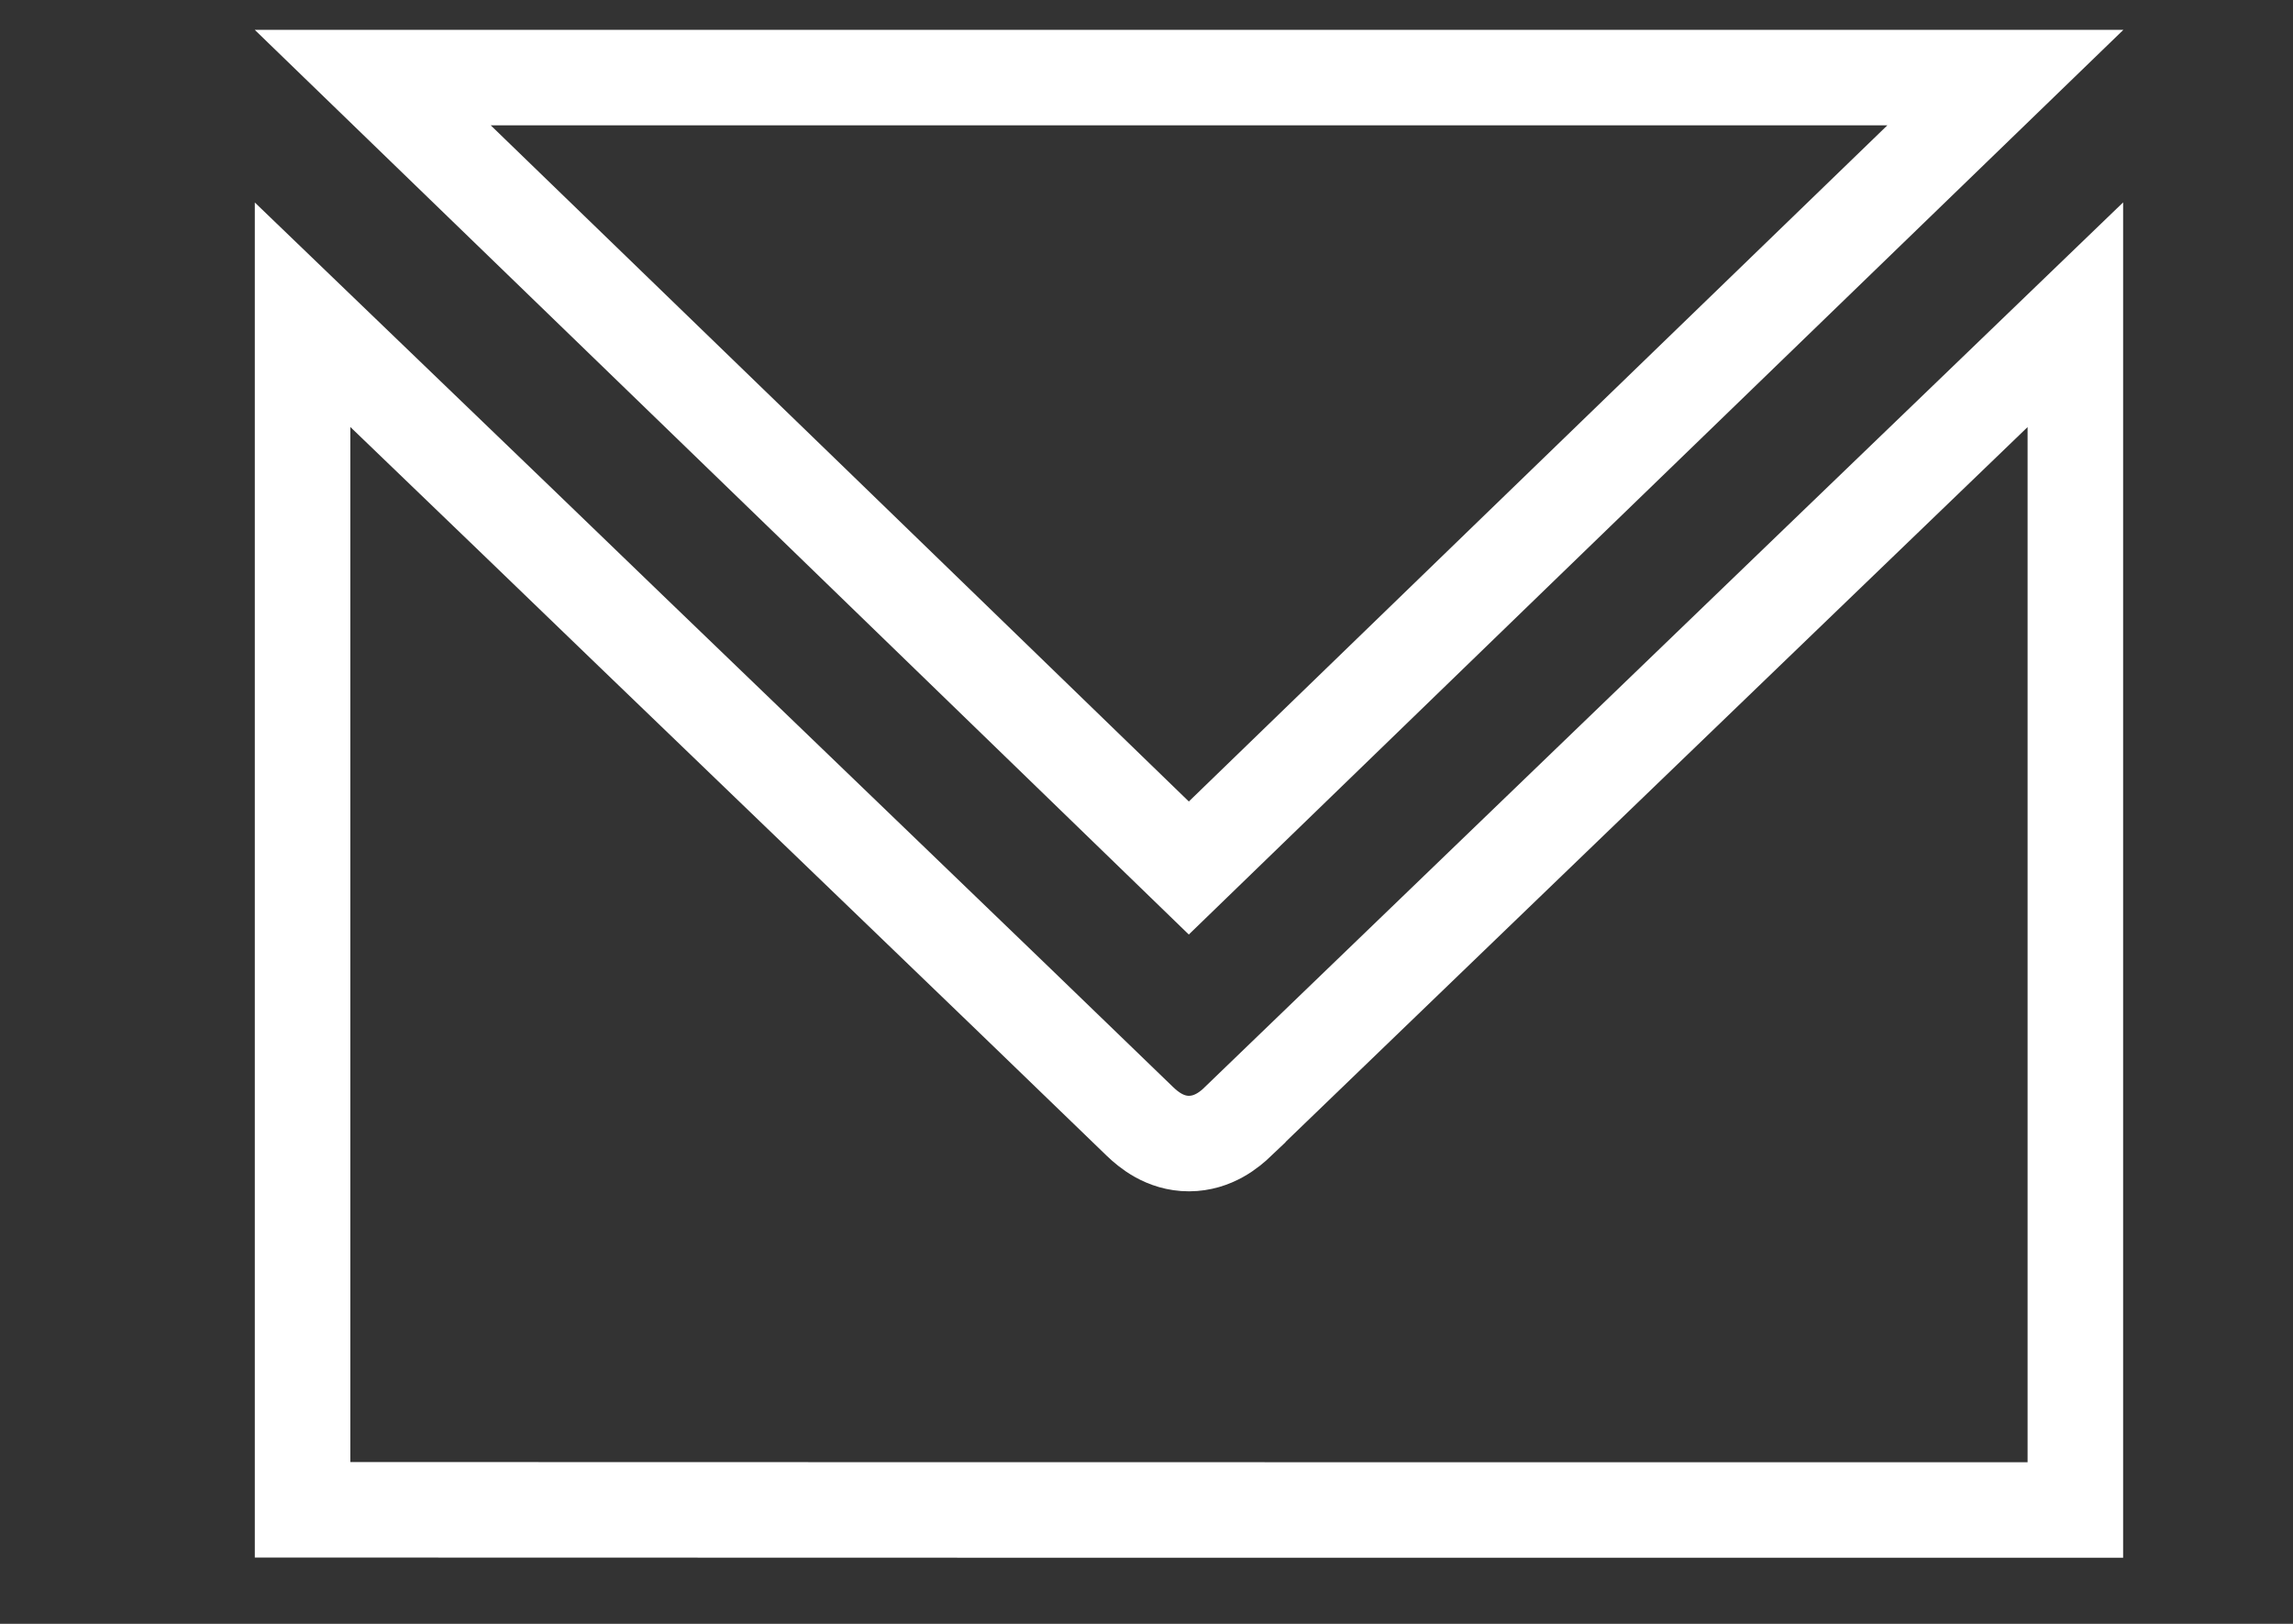 <svg width="24" height="17" viewBox="0 0 24 17" fill="none" xmlns="http://www.w3.org/2000/svg">
<rect x="0" y="0" width="24" height="17" fill="#333333" stroke="none"/>
<g clip-path="url(#clip0_6610_38)">
<path d="M3.167 3.295C3.912 4.011 4.657 4.729 5.402 5.446L3.167 3.295ZM3.167 3.295V3.322V3.349V3.376V3.404V3.431V3.459V3.486V3.514V3.541V3.568V3.596V3.623V3.651V3.678V3.705V3.733V3.76V3.788V3.815V3.842V3.87V3.897V3.925V3.952V3.979V4.007V4.034V4.062V4.089V4.117V4.144V4.171V4.199V4.226V4.254V4.281V4.308V4.336V4.363V4.391V4.418V4.445V4.473V4.5V4.528V4.555V4.582V4.61V4.637V4.665V4.692V4.72V4.747V4.774V4.802V4.829V4.857V4.884V4.911V4.939V4.966V4.994V5.021V5.048V5.076V5.103V5.131V5.158V5.185V5.213V5.24V5.268V5.295V5.323V5.35V5.377V5.405V5.432V5.46V5.487V5.514V5.542V5.569V5.597V5.624V5.651V5.679V5.706V5.734V5.761V5.788V5.816V5.843V5.871V5.898V5.926V5.953V5.98V6.008V6.035V6.063V6.09V6.117V6.145V6.172V6.2V6.227V6.254V6.282V6.309V6.337V6.364V6.391V6.419V6.446V6.474V6.501V6.529V6.556V6.583V6.611V6.638V6.666V6.693V6.72V6.748V6.775V6.803V6.83V6.857V6.885V6.912V6.94V6.967V6.994V7.022V7.049V7.077V7.104V7.132V7.159V7.186V7.214V7.241V7.269V7.296V7.323V7.351V7.378V7.406V7.433V7.46V7.488V7.515V7.543V7.57V7.597V7.625V7.652V7.68V7.707V7.734V7.762V7.789V7.817V7.844V7.872V7.899V7.926V7.954V7.981V8.009V8.036V8.063V8.091V8.118V8.146V8.173V8.2V8.228V8.255V8.283V8.31V8.337V8.365V8.392V8.42V8.447V8.475V8.502V8.529V8.557V8.584V8.612V8.639V8.666V8.694V8.721V8.749V8.776V8.803V8.831V8.858V8.886V8.913V8.94V8.968V8.995V9.023V9.05V9.078V9.105V9.132V9.16V9.187V9.215V9.242V9.269V9.297V9.324V9.352V9.379V9.406V9.434V9.461V9.489V9.516V9.543V9.571V9.598V9.626V9.653V9.68V9.708V9.735V9.763V9.79V9.818V9.845V9.872V9.9V9.927V9.955V9.982V10.009V10.037V10.064V10.092V10.119V10.146V10.174V10.201V10.229V10.256V10.284V10.311V10.338V10.366V10.393V10.421V10.448V10.475V10.503V10.53V10.557V10.585V10.612V10.64V10.667V10.695V10.722V10.749V10.777V10.804V10.832V10.859V10.886V10.914V10.941V10.969V10.996V11.024V11.051V11.078V11.106V11.133V11.161V11.188V11.215V11.243V11.27V11.297V11.325V11.352V11.38V11.407V11.435V11.462V11.489V11.517V11.544V11.572V11.599V11.626V11.654V11.681V11.709V11.736V11.764V11.791V11.818V11.846V11.873V11.9V11.928V11.955V11.983V12.01V12.037V12.065V12.092V12.12V12.147V12.175V12.202V12.229V12.257V12.284V12.312V12.339V12.366V12.394V12.421V12.449V12.476V12.504V12.531V12.558V12.586V12.613V12.64V12.668V12.695V12.723V12.75V12.777V12.805V12.832V12.86V12.887V12.915V12.942V12.969V12.997V13.024V13.052V13.079V13.106V13.134V13.161V13.189V13.216V13.243V13.271V13.298V13.326V13.353V13.38V13.408V13.435V13.463V13.49V13.518V13.545V13.572V13.6V13.627V13.655V13.682V13.709V13.737V13.764V13.792V13.819V13.846V13.874V13.901V13.929V13.956V13.983V14.011V14.038V14.066V14.093V14.12V14.148V14.175V14.203V14.23V14.258V14.285V14.312V14.34V14.367V14.395V14.422V14.449V14.477V14.504V14.532V14.559V14.586V14.614V14.641V14.669V14.696V14.723V14.751V14.778V14.806V14.833V14.861V14.888V14.915V14.943V14.97V14.998V15.025V15.052V15.08V15.107V15.135V15.162V15.189V15.217V15.244V15.272V15.299V15.326V15.354V15.381V15.409V15.436V15.463V15.491V15.518V15.546V15.573V15.601V15.628V15.655V15.683V15.71V15.738V15.765V15.792V15.806C8.349 15.808 13.532 15.808 18.714 15.808C19.717 15.808 20.72 15.808 21.722 15.808V15.792V15.765V15.738V15.71V15.683V15.655V15.628V15.6V15.573V15.546V15.518V15.491V15.463V15.436V15.409V15.381V15.354V15.326V15.299V15.271V15.244V15.217V15.189V15.162V15.134V15.107V15.08V15.052V15.025V14.997V14.97V14.943V14.915V14.888V14.86V14.833V14.806V14.778V14.751V14.723V14.696V14.668V14.641V14.614V14.586V14.559V14.531V14.504V14.477V14.449V14.422V14.394V14.367V14.34V14.312V14.285V14.257V14.23V14.203V14.175V14.148V14.12V14.093V14.066V14.038V14.011V13.983V13.956V13.928V13.901V13.874V13.846V13.819V13.791V13.764V13.737V13.709V13.682V13.654V13.627V13.6V13.572V13.545V13.517V13.49V13.463V13.435V13.408V13.38V13.353V13.325V13.298V13.271V13.243V13.216V13.188V13.161V13.134V13.106V13.079V13.051V13.024V12.997V12.969V12.942V12.914V12.887V12.86V12.832V12.805V12.777V12.75V12.723V12.695V12.668V12.64V12.613V12.585V12.558V12.531V12.503V12.476V12.448V12.421V12.394V12.366V12.339V12.311V12.284V12.257V12.229V12.202V12.174V12.147V12.12V12.092V12.065V12.037V12.01V11.982V11.955V11.928V11.9V11.873V11.845V11.818V11.791V11.763V11.736V11.708V11.681V11.653V11.626V11.599V11.571V11.544V11.517V11.489V11.462V11.434V11.407V11.379V11.352V11.325V11.297V11.27V11.242V11.215V11.188V11.16V11.133V11.105V11.078V11.05V11.023V10.996V10.968V10.941V10.914V10.886V10.859V10.831V10.804V10.777V10.749V10.722V10.694V10.667V10.639V10.612V10.585V10.557V10.53V10.502V10.475V10.448V10.42V10.393V10.365V10.338V10.31V10.283V10.256V10.228V10.201V10.174V10.146V10.119V10.091V10.064V10.036V10.009V9.982V9.954V9.927V9.899V9.872V9.845V9.817V9.79V9.762V9.735V9.708V9.68V9.653V9.625V9.598V9.57V9.543V9.516V9.488V9.461V9.433V9.406V9.379V9.351V9.324V9.296V9.269V9.242V9.214V9.187V9.159V9.132V9.105V9.077V9.05V9.022V8.995V8.968V8.94V8.913V8.885V8.858V8.83V8.803V8.776V8.748V8.721V8.693V8.666V8.639V8.611V8.584V8.556V8.529V8.502V8.474V8.447V8.419V8.392V8.365V8.337V8.31V8.282V8.255V8.227V8.2V8.173V8.145V8.118V8.09V8.063V8.036V8.008V7.981V7.953V7.926V7.899V7.871V7.844V7.816V7.789V7.762V7.734V7.707V7.679V7.652V7.625V7.597V7.57V7.542V7.515V7.487V7.46V7.433V7.405V7.378V7.35V7.323V7.296V7.268V7.241V7.213V7.186V7.159V7.131V7.104V7.076V7.049V7.022V6.994V6.967V6.939V6.912V6.885V6.857V6.83V6.802V6.775V6.747V6.72V6.693V6.665V6.638V6.61V6.583V6.556V6.528V6.501V6.473V6.446V6.419V6.391V6.364V6.336V6.309V6.282V6.254V6.227V6.199V6.172V6.145V6.117V6.09V6.062V6.035V6.007V5.98V5.953V5.925V5.898V5.87V5.843V5.816V5.788V5.761V5.733V5.706V5.679V5.651V5.624V5.596V5.569V5.542V5.514V5.487V5.459V5.432V5.405V5.377V5.35V5.322V5.295V5.267V5.24V5.213V5.185V5.158V5.13V5.103V5.076V5.048V5.021V4.993V4.966V4.939V4.911V4.884V4.856V4.829V4.802V4.774V4.747V4.719V4.692V4.665V4.637V4.61V4.582V4.555V4.527V4.5V4.473V4.445V4.418V4.39V4.363V4.336V4.308V4.281V4.253V4.226V4.199V4.171V4.144V4.116V4.089V4.062V4.034V4.007V3.979V3.952V3.925V3.897V3.87V3.842V3.815V3.787V3.76V3.733V3.705V3.678V3.65V3.623V3.596V3.568V3.541V3.513V3.486V3.459V3.431V3.404V3.376V3.349V3.322V3.295C21.311 3.691 20.9 4.087 20.489 4.483C20.011 4.944 19.532 5.406 19.052 5.867L19.052 5.867C17.87 7.005 16.688 8.144 15.507 9.283C14.657 10.103 13.807 10.923 12.956 11.742L12.956 11.743C12.874 11.821 12.7 11.971 12.445 11.972C12.19 11.972 12.016 11.821 11.933 11.742L11.933 11.742C11.043 10.881 10.153 10.022 9.262 9.165L9.262 9.165C8.38 8.317 7.499 7.468 6.618 6.619C6.213 6.228 5.807 5.837 5.402 5.446L3.167 3.295Z" stroke="white"/>
<path d="M3.901 0.812H3.93H3.968H4.006H4.045H4.083H4.121H4.159H4.198H4.236H4.274H4.312H4.351H4.389H4.427H4.465H4.504H4.542H4.58H4.618H4.657H4.695H4.733H4.771H4.809H4.848H4.886H4.924H4.962H5.001H5.039H5.077H5.115H5.154H5.192H5.23H5.268H5.306H5.345H5.383H5.421H5.459H5.498H5.536H5.574H5.612H5.651H5.689H5.727H5.765H5.803H5.842H5.88H5.918H5.956H5.994H6.033H6.071H6.109H6.147H6.186H6.224H6.262H6.3H6.338H6.377H6.415H6.453H6.491H6.529H6.568H6.606H6.644H6.682H6.72H6.759H6.797H6.835H6.873H6.911H6.95H6.988H7.026H7.064H7.102H7.141H7.179H7.217H7.255H7.293H7.332H7.37H7.408H7.446H7.484H7.522H7.561H7.599H7.637H7.675H7.713H7.752H7.79H7.828H7.866H7.904H7.942H7.981H8.019H8.057H8.095H8.133H8.172H8.21H8.248H8.286H8.324H8.362H8.401H8.439H8.477H8.515H8.553H8.592H8.63H8.668H8.706H8.744H8.782H8.821H8.859H8.897H8.935H8.973H9.011H9.05H9.088H9.126H9.164H9.202H9.24H9.279H9.317H9.355H9.393H9.431H9.469H9.508H9.546H9.584H9.622H9.66H9.698H9.737H9.775H9.813H9.851H9.889H9.927H9.966H10.004H10.042H10.08H10.118H10.156H10.194H10.233H10.271H10.309H10.347H10.385H10.423H10.462H10.5H10.538H10.576H10.614H10.652H10.691H10.729H10.767H10.805H10.843H10.881H10.919H10.958H10.996H11.034H11.072H11.11H11.148H11.187H11.225H11.263H11.301H11.339H11.377H11.415H11.454H11.492H11.53H11.568H11.606H11.644H11.682H11.721H11.759H11.797H11.835H11.873H11.911H11.95H11.988H12.026H12.064H12.102H12.14H12.178H12.217H12.255H12.293H12.331H12.369H12.407H12.446H12.484H12.522H12.56H12.598H12.636H12.675H12.713H12.751H12.789H12.827H12.865H12.903H12.941H12.98H13.018H13.056H13.094H13.132H13.17H13.209H13.247H13.285H13.323H13.361H13.399H13.438H13.476H13.514H13.552H13.59H13.628H13.666H13.704H13.743H13.781H13.819H13.857H13.895H13.933H13.972H14.01H14.048H14.086H14.124H14.162H14.2H14.239H14.277H14.315H14.353H14.391H14.429H14.468H14.506H14.544H14.582H14.62H14.658H14.697H14.735H14.773H14.811H14.849H14.887H14.925H14.964H15.002H15.04H15.078H15.116H15.154H15.193H15.231H15.269H15.307H15.345H15.383H15.421H15.46H15.498H15.536H15.574H15.612H15.65H15.689H15.727H15.765H15.803H15.841H15.879H15.918H15.956H15.994H16.032H16.07H16.108H16.147H16.185H16.223H16.261H16.299H16.337H16.376H16.414H16.452H16.49H16.528H16.567H16.605H16.643H16.681H16.719H16.757H16.796H16.834H16.872H16.91H16.948H16.986H17.024H17.063H17.101H17.139H17.177H17.215H17.254H17.292H17.33H17.368H17.406H17.445H17.483H17.521H17.559H17.597H17.635H17.674H17.712H17.75H17.788H17.826H17.864H17.903H17.941H17.979H18.017H18.055H18.094H18.132H18.17H18.208H18.246H18.285H18.323H18.361H18.399H18.437H18.476H18.514H18.552H18.59H18.628H18.667H18.705H18.743H18.781H18.819H18.858H18.896H18.934H18.972H19.01H19.049H19.087H19.125H19.163H19.201H19.24H19.278H19.316H19.354H19.392H19.431H19.469H19.507H19.545H19.584H19.622H19.66H19.698H19.736H19.775H19.813H19.851H19.889H19.927H19.966H20.004H20.042H20.08H20.119H20.157H20.195H20.233H20.271H20.31H20.348H20.386H20.424H20.463H20.501H20.539H20.577H20.616H20.654H20.692H20.73H20.769H20.807H20.845H20.883H20.922H20.96H20.99C20.39 1.393 19.79 1.974 19.19 2.554C16.941 4.731 14.691 6.908 12.443 9.087C9.818 6.54 7.191 3.997 4.564 1.454C4.343 1.24 4.122 1.026 3.901 0.812ZM12.653 9.291C12.655 9.293 12.656 9.294 12.656 9.294C12.656 9.294 12.655 9.293 12.653 9.291Z" stroke="white"/>
</g>
<defs>
<clipPath id="clip0_6610_38">
<rect width="24" height="16" fill="white" transform="translate(0 0.312)"/>
</clipPath>
</defs>
</svg>
